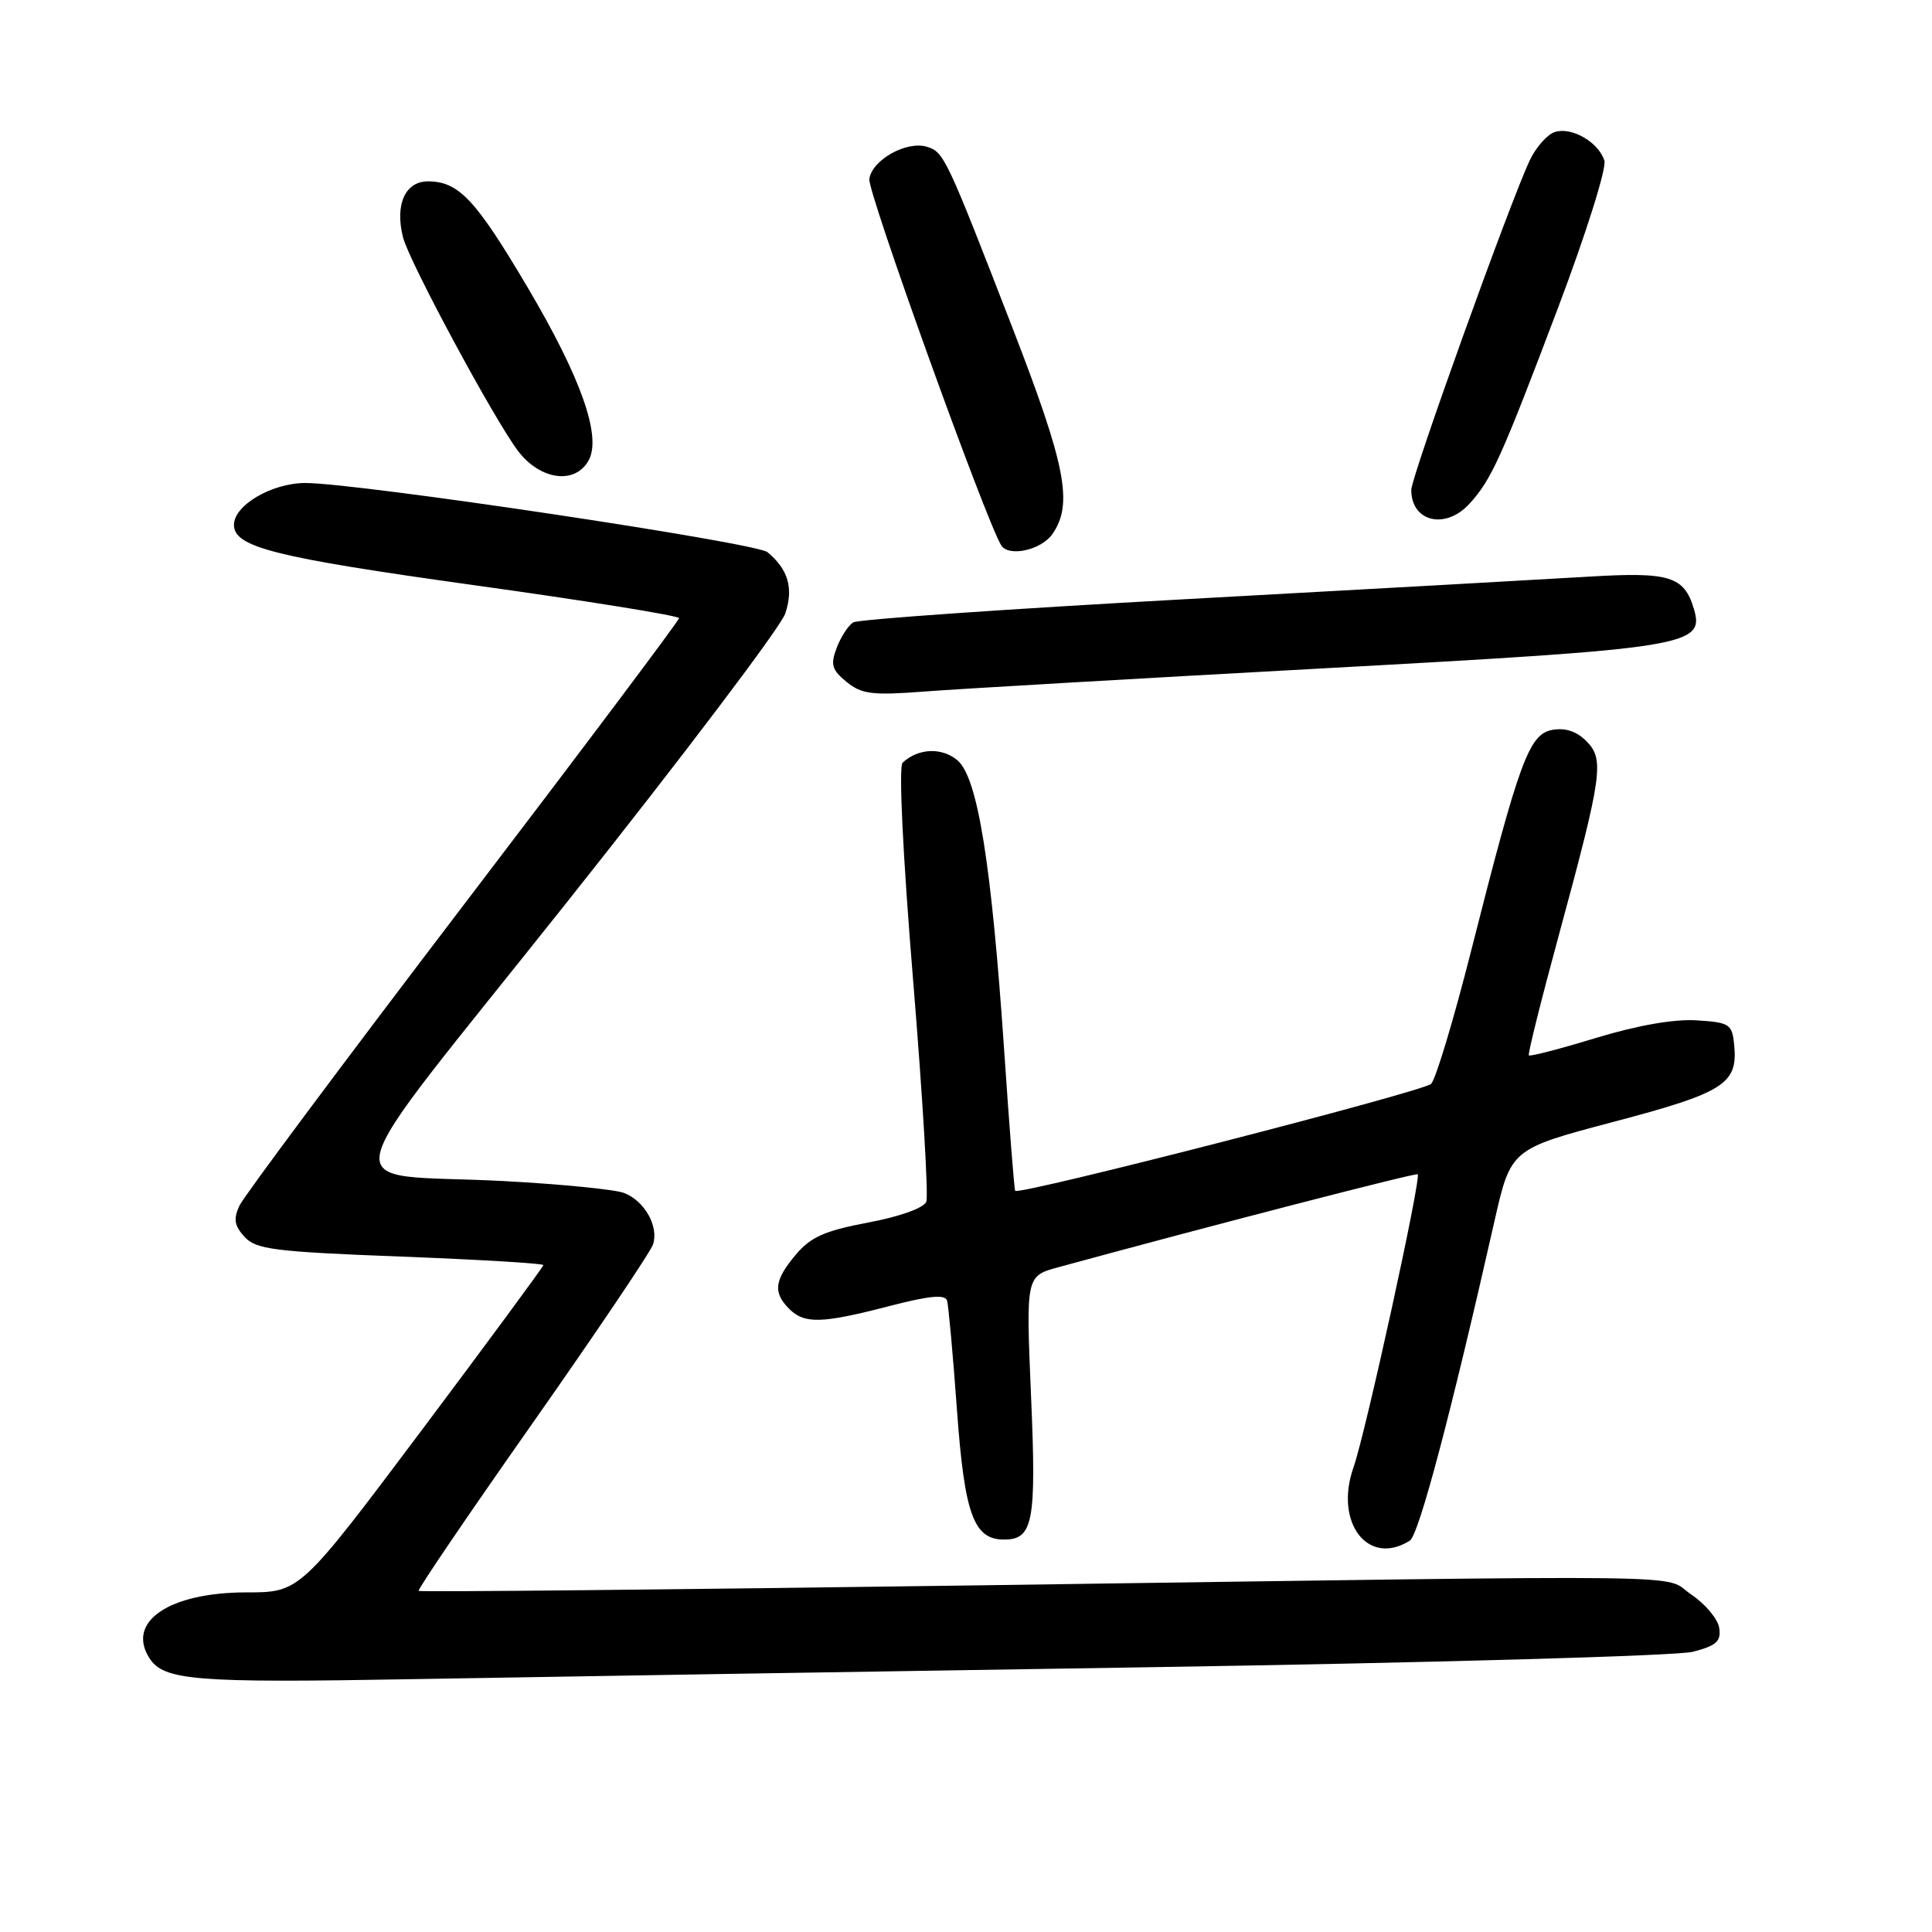 <?xml version="1.0" encoding="UTF-8" standalone="no"?>
<!DOCTYPE svg PUBLIC "-//W3C//DTD SVG 1.1//EN" "http://www.w3.org/Graphics/SVG/1.1/DTD/svg11.dtd" >
<svg xmlns="http://www.w3.org/2000/svg" xmlns:xlink="http://www.w3.org/1999/xlink" version="1.1" viewBox="0 0 256 256">
 <g >
 <path fill="currentColor"
d=" M 152.00 220.92 C 189.68 220.33 222.22 219.41 224.31 218.87 C 227.42 218.07 228.07 217.49 227.81 215.73 C 227.64 214.54 225.97 212.54 224.10 211.28 C 220.04 208.55 228.67 208.66 130.14 210.06 C 89.24 210.63 55.64 210.97 55.47 210.80 C 55.30 210.64 62.10 200.63 70.57 188.58 C 79.04 176.52 86.23 165.85 86.54 164.87 C 87.30 162.47 85.39 159.10 82.68 158.07 C 81.47 157.61 74.31 156.90 66.78 156.50 C 44.04 155.28 42.97 160.00 75.16 119.50 C 90.46 100.25 103.47 83.06 104.05 81.30 C 105.17 77.95 104.45 75.45 101.70 73.17 C 100.18 71.90 47.40 64.00 40.48 64.00 C 36.03 64.00 31.00 66.94 31.00 69.55 C 31.00 72.50 36.35 73.85 62.75 77.53 C 77.74 79.61 89.99 81.59 89.98 81.91 C 89.97 82.24 77.10 99.38 61.37 120.00 C 45.65 140.62 32.31 158.51 31.73 159.75 C 30.91 161.51 31.05 162.40 32.39 163.88 C 33.91 165.55 36.29 165.86 53.05 166.50 C 63.47 166.90 72.00 167.41 72.00 167.63 C 72.00 167.84 64.74 177.69 55.88 189.51 C 39.75 211.00 39.75 211.00 32.63 211.00 C 22.42 211.01 16.72 214.87 19.79 219.70 C 21.69 222.68 25.79 223.01 54.50 222.50 C 70.45 222.22 114.33 221.50 152.00 220.92 Z  M 186.81 204.14 C 188.00 203.38 192.23 187.44 198.01 161.87 C 200.19 152.25 200.19 152.25 213.84 148.64 C 228.44 144.79 230.30 143.61 229.79 138.50 C 229.52 135.69 229.21 135.48 224.82 135.20 C 221.84 135.01 216.98 135.86 211.48 137.53 C 206.73 138.98 202.72 140.02 202.58 139.84 C 202.43 139.65 204.21 132.53 206.53 124.00 C 212.33 102.64 212.62 100.62 210.19 98.19 C 208.89 96.89 207.38 96.40 205.66 96.72 C 202.60 97.31 201.31 100.82 194.93 126.00 C 192.63 135.07 190.25 143.00 189.63 143.62 C 188.58 144.65 135.01 158.42 134.52 157.79 C 134.39 157.63 133.75 149.40 133.08 139.50 C 131.38 114.42 129.55 102.98 126.85 100.73 C 124.78 99.00 121.66 99.14 119.60 101.06 C 119.06 101.56 119.63 113.31 120.99 129.86 C 122.25 145.24 123.04 158.46 122.74 159.23 C 122.42 160.06 119.25 161.20 115.05 161.99 C 109.28 163.08 107.41 163.91 105.45 166.25 C 102.60 169.63 102.40 171.26 104.57 173.43 C 106.59 175.45 108.87 175.39 117.81 173.07 C 123.12 171.69 125.23 171.49 125.49 172.33 C 125.68 172.98 126.27 179.48 126.80 186.79 C 127.80 200.64 129.01 204.00 133.03 204.00 C 136.90 204.00 137.34 201.70 136.62 185.01 C 135.94 169.09 135.94 169.09 140.22 167.92 C 159.92 162.54 187.57 155.38 187.85 155.60 C 188.37 155.99 180.95 189.88 179.35 194.42 C 176.76 201.76 181.28 207.64 186.81 204.14 Z  M 175.34 88.56 C 223.71 85.92 225.90 85.57 224.45 80.69 C 223.16 76.35 221.24 75.76 210.50 76.41 C 205.00 76.74 181.09 78.08 157.36 79.38 C 133.64 80.68 113.70 82.07 113.05 82.47 C 112.41 82.87 111.42 84.38 110.87 85.83 C 110.02 88.07 110.22 88.76 112.18 90.36 C 114.19 91.99 115.58 92.16 122.50 91.63 C 126.90 91.29 150.68 89.91 175.34 88.56 Z  M 139.44 70.78 C 142.23 66.79 141.25 61.74 134.10 43.29 C 125.41 20.86 125.08 20.16 122.86 19.46 C 120.17 18.60 115.55 21.17 115.19 23.72 C 114.94 25.42 130.55 68.76 132.66 72.25 C 133.63 73.84 137.95 72.90 139.44 70.78 Z  M 194.71 66.75 C 197.63 63.55 198.92 60.70 206.45 40.78 C 210.17 30.94 212.90 22.27 212.59 21.28 C 211.81 18.83 208.26 16.78 206.03 17.49 C 205.02 17.81 203.51 19.52 202.68 21.29 C 200.03 26.93 187.00 63.18 187.00 64.92 C 187.00 69.15 191.53 70.23 194.71 66.75 Z  M 78.02 60.96 C 79.72 57.78 76.96 49.99 69.88 38.03 C 63.03 26.45 60.81 24.08 56.77 24.03 C 53.70 24.00 52.30 27.08 53.40 31.44 C 54.20 34.64 65.47 55.57 68.64 59.75 C 71.60 63.65 76.26 64.25 78.02 60.96 Z "/>
</g>
</svg>